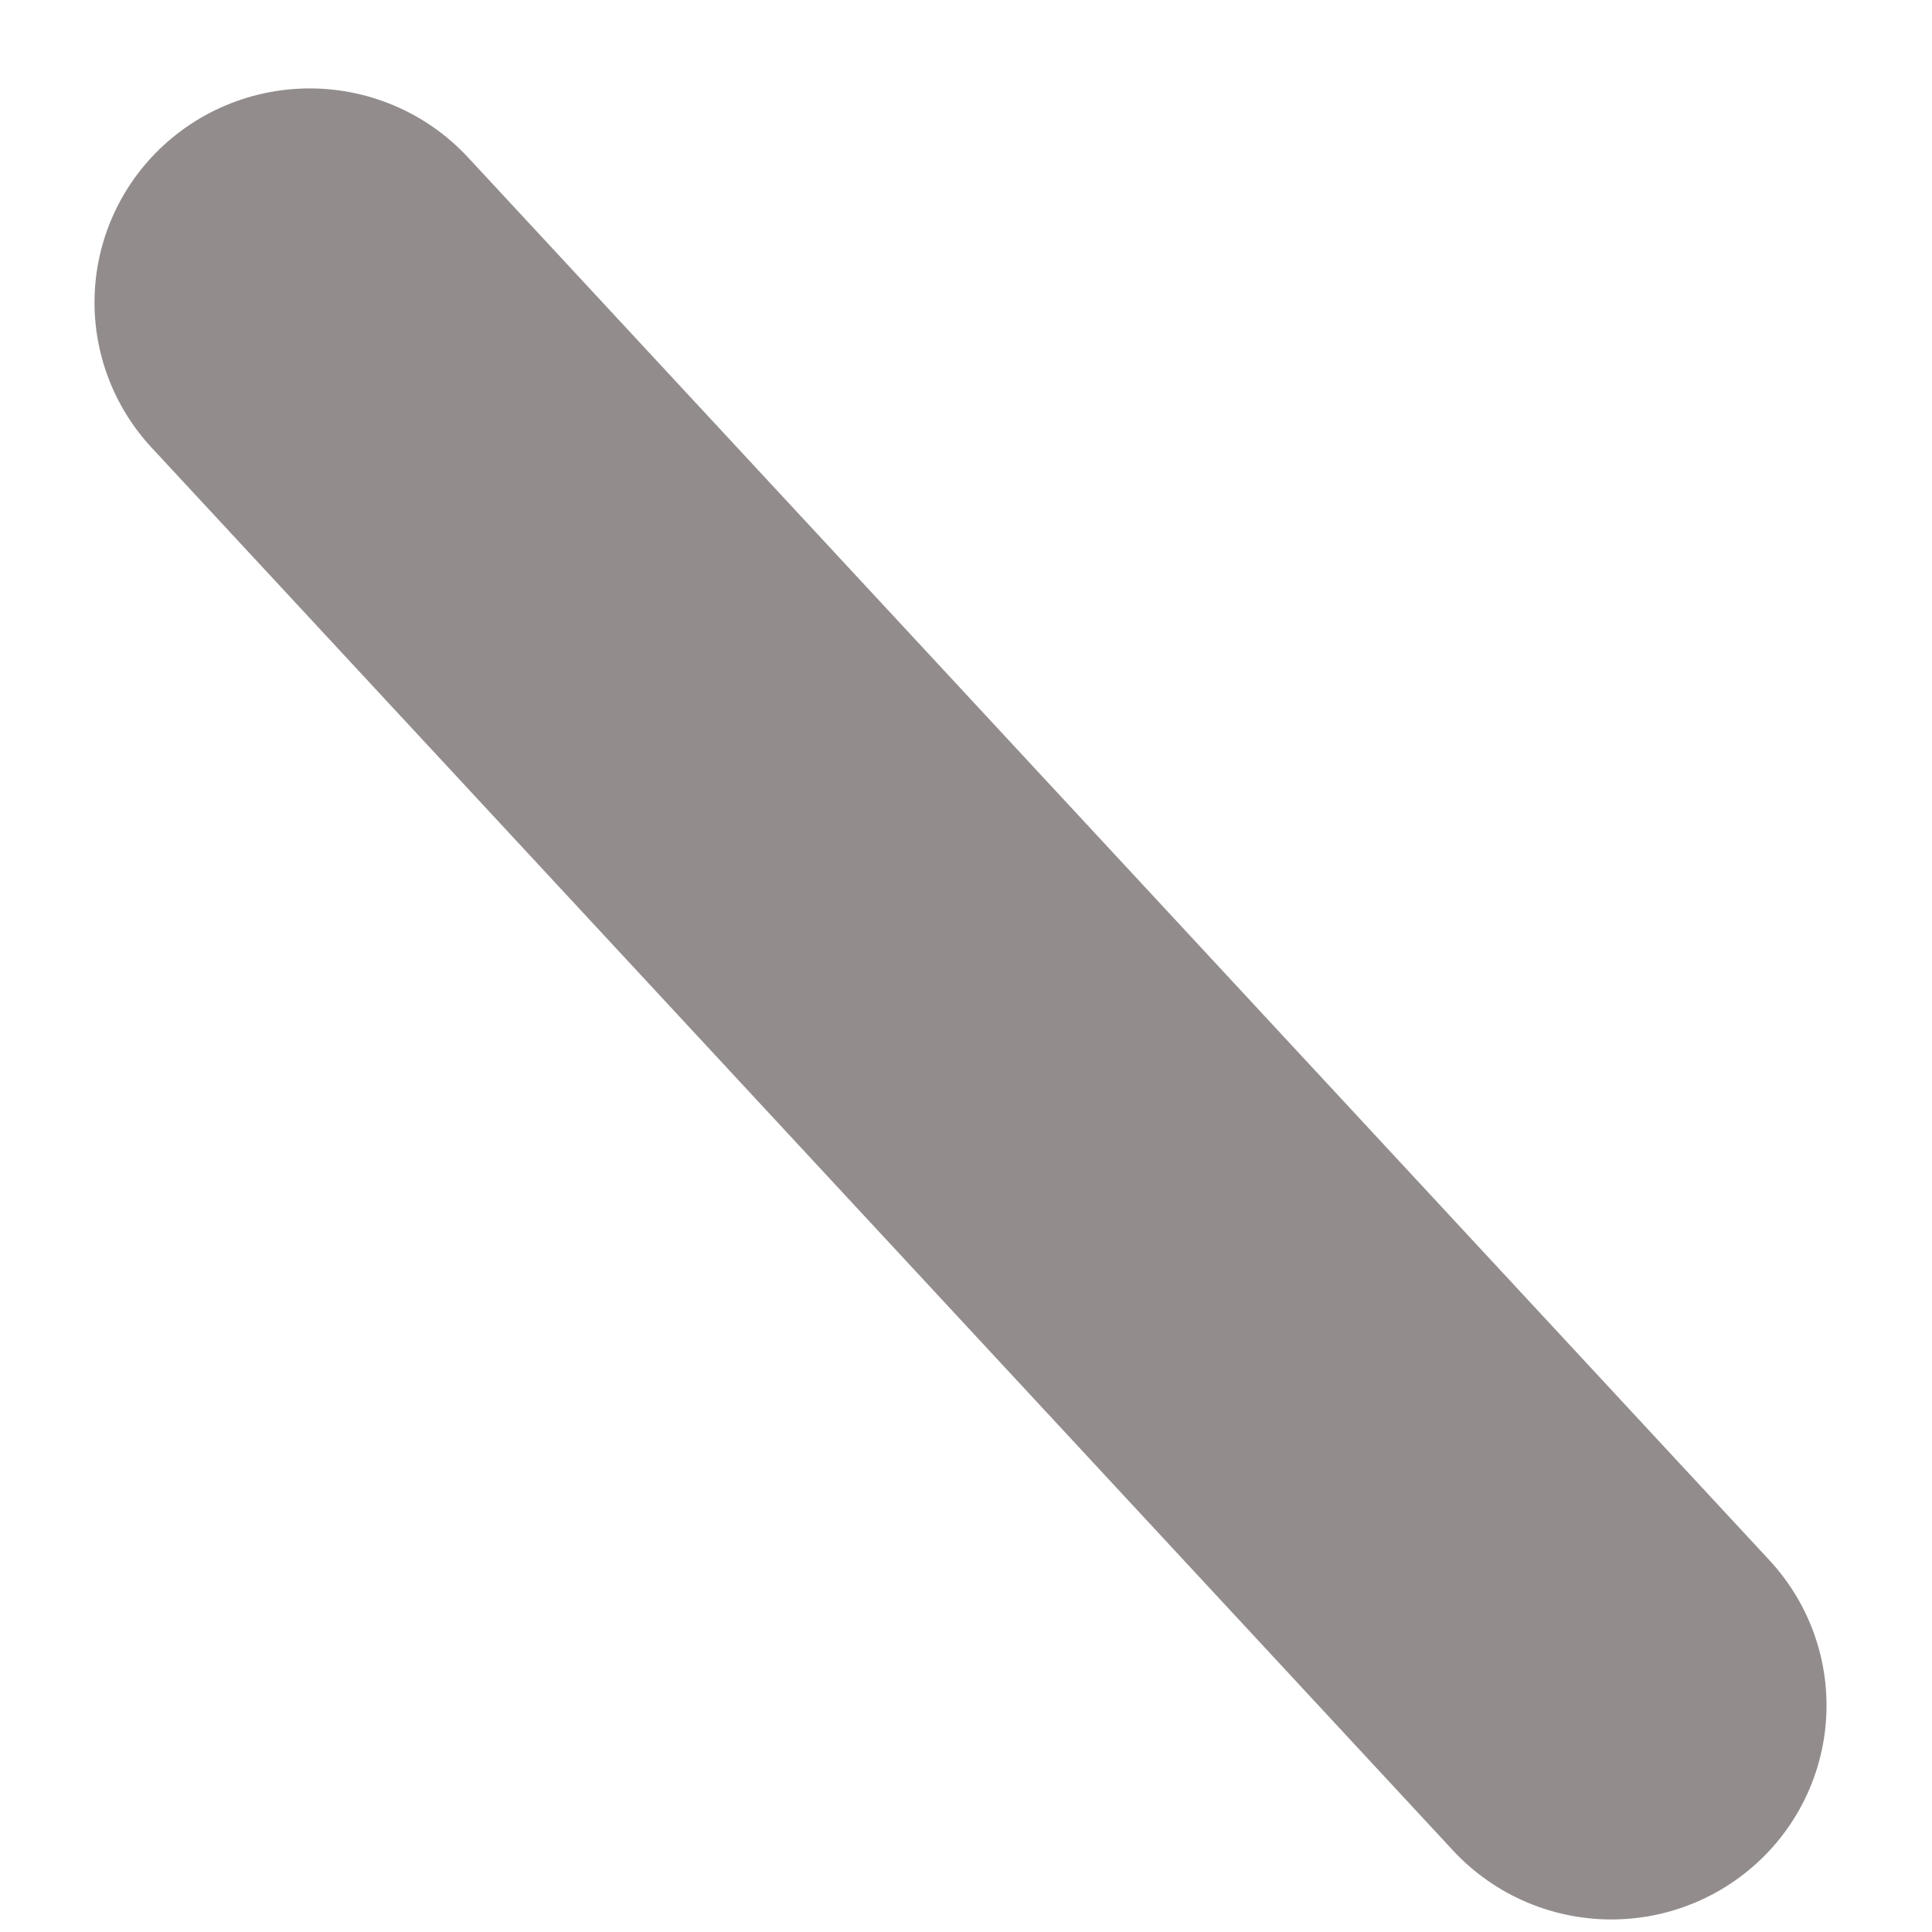 <svg width="18" height="18" viewBox="0 0 18 18" fill="none" xmlns="http://www.w3.org/2000/svg">
<line x1="2" y1="-2" x2="19.832" y2="-2" transform="matrix(0.68 0.733 0.737 -0.676 3 0)" stroke="#938C8C" stroke-width="4" stroke-linecap="round"/>
</svg>
